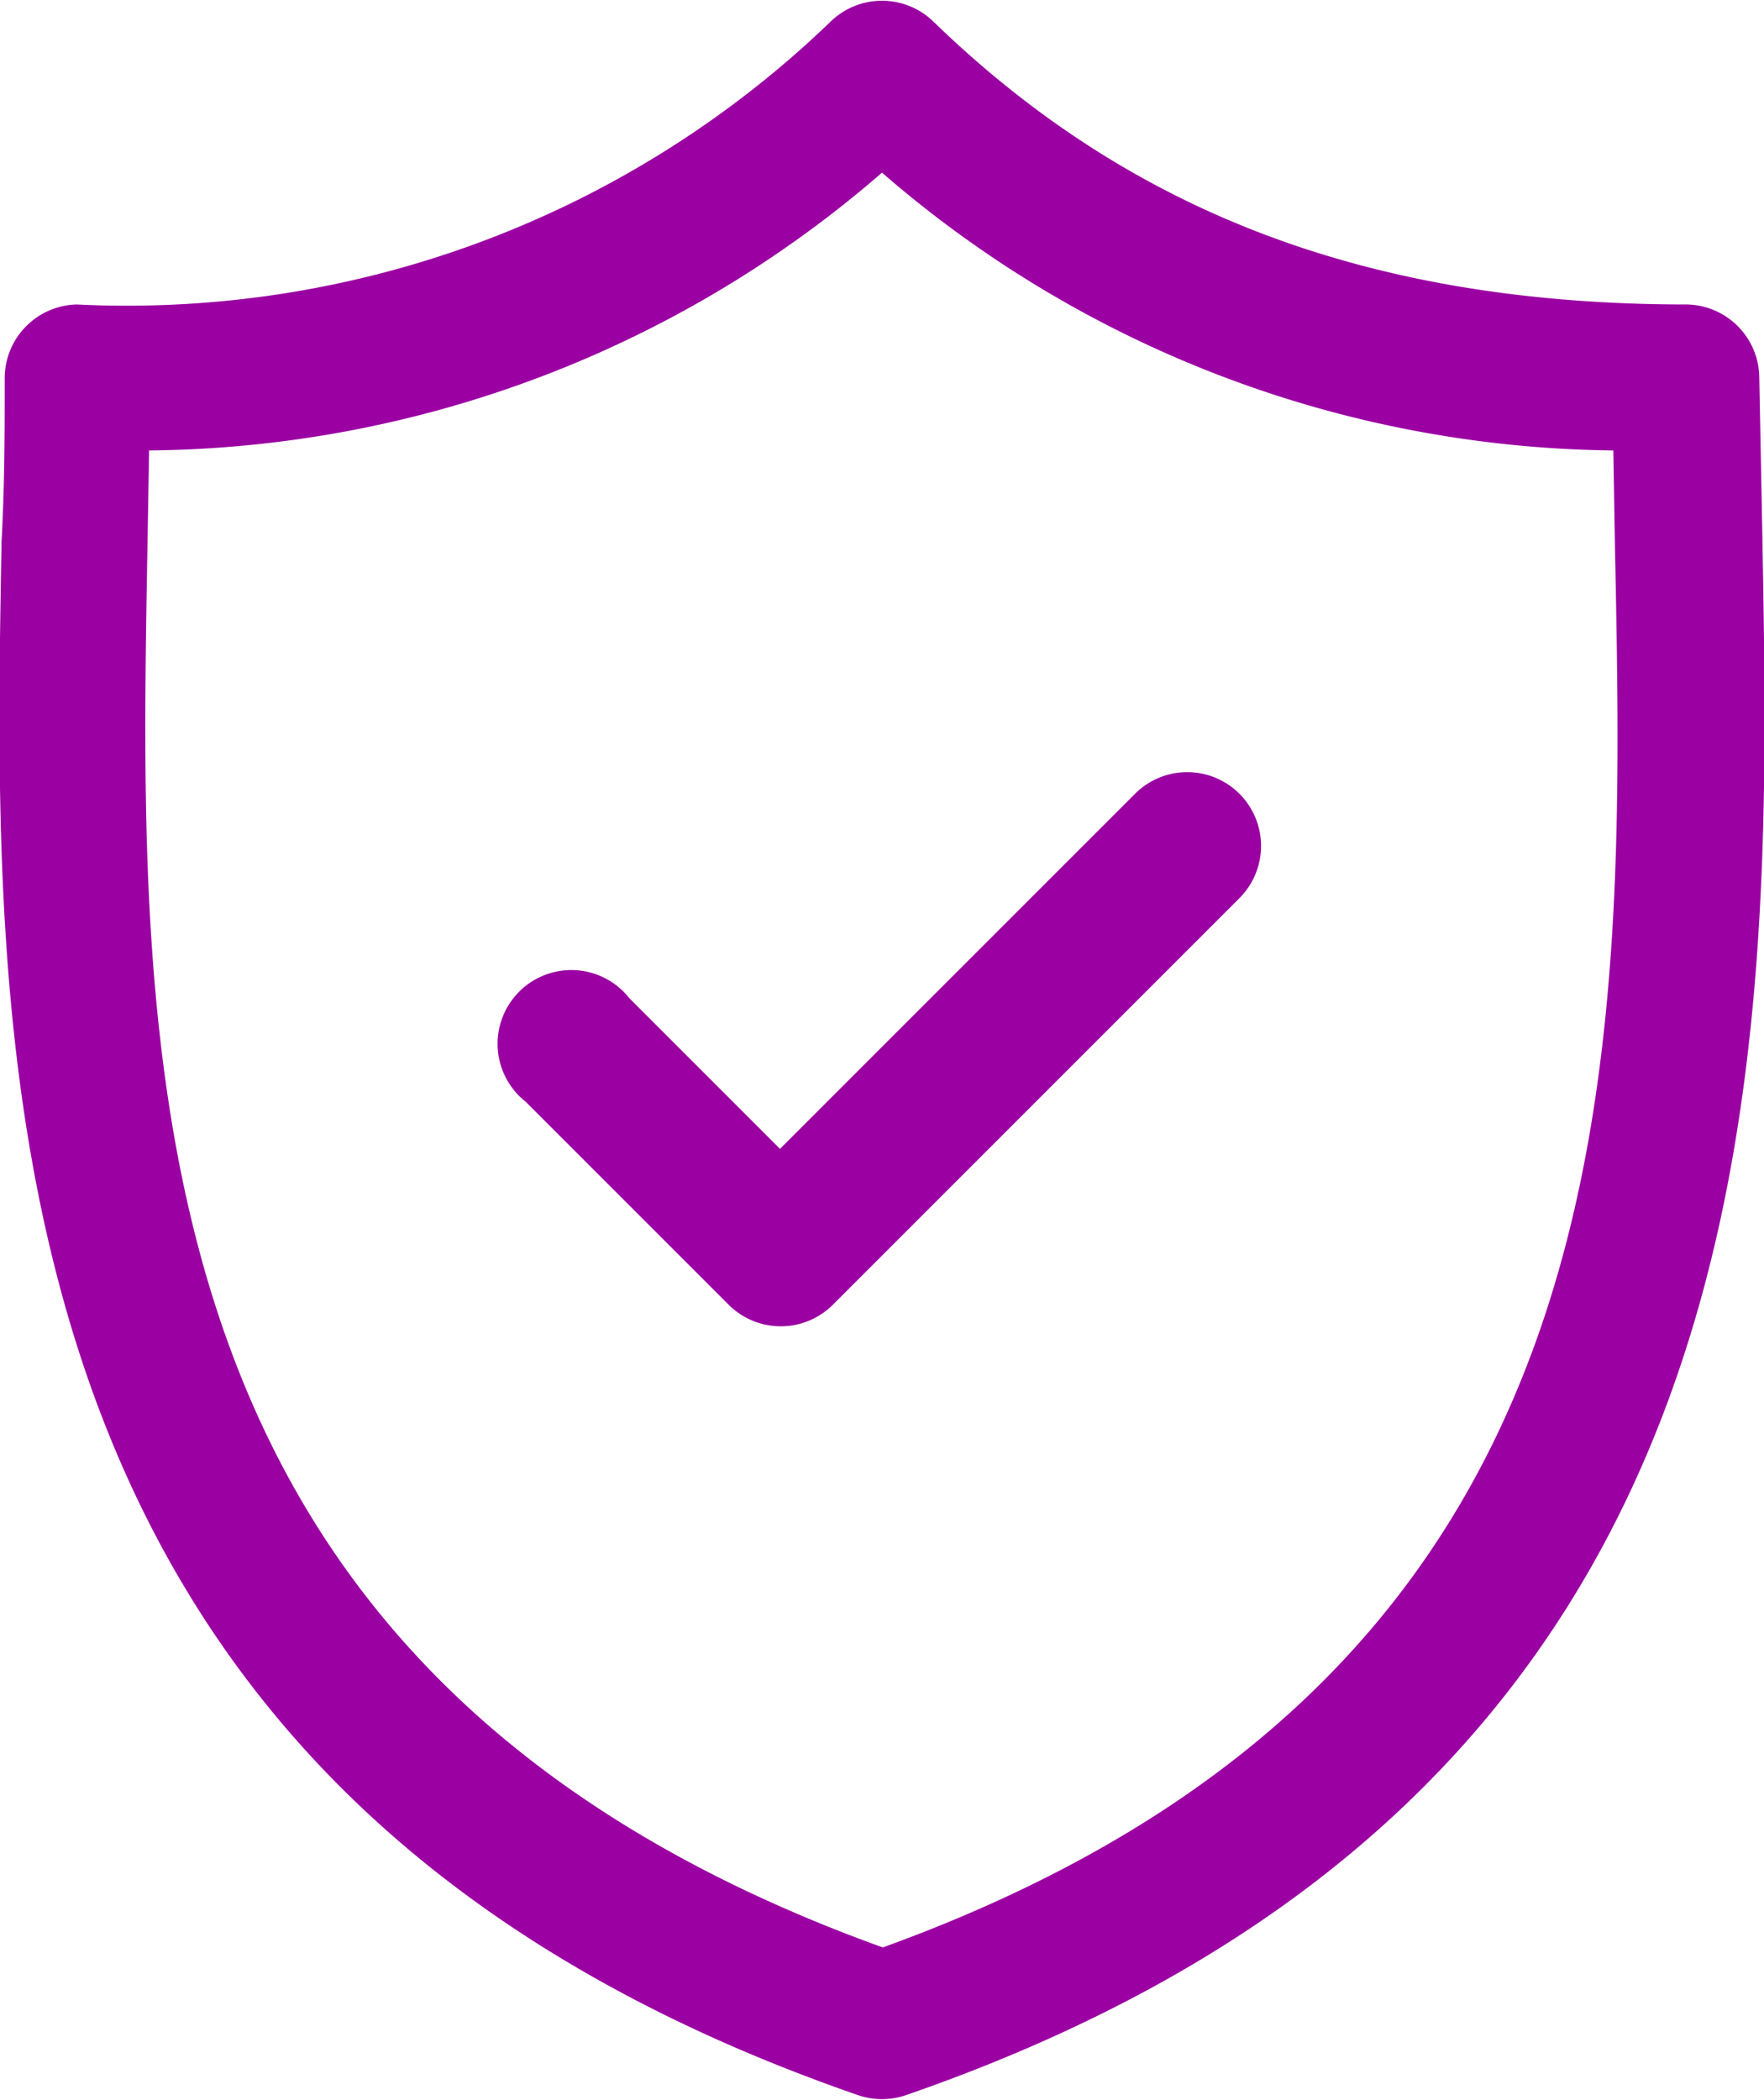 <svg data-name="security (1)" xmlns="http://www.w3.org/2000/svg" width="112.4" height="133.8">
  <path data-name="Контур 590" d="M112.3 34.4l-.2-10.3a4.7 4.7 0 00-4.6-4.7c-20 0-35.3-5.7-48-18a4.7 4.7 0 00-6.6 0 64.6 64.6 0 01-48 18 4.7 4.7 0 00-4.6 4.7c0 3.3 0 6.7-.2 10.4-.6 33.6-1.5 79.6 54.6 99a4.7 4.7 0 003 0c56.1-19.4 55.2-65.4 54.6-99zm-56 89.7C8 106.7 8.8 68.4 9.4 34.6l.1-5.9A72.2 72.2 0 0056.2 11a72.2 72.2 0 0046.6 17.7l.1 6c.7 33.7 1.4 72-46.7 89.4z" fill="#9b00a2"/>
  <path data-name="Контур 591" d="M72.3 50.6L49.7 73.2l-9.6-9.6a4.7 4.7 0 10-6.6 6.6l13 13a4.7 4.7 0 006.5 0l26-26a4.7 4.7 0 10-6.7-6.6z" fill="#9b00a2"/>
</svg>

